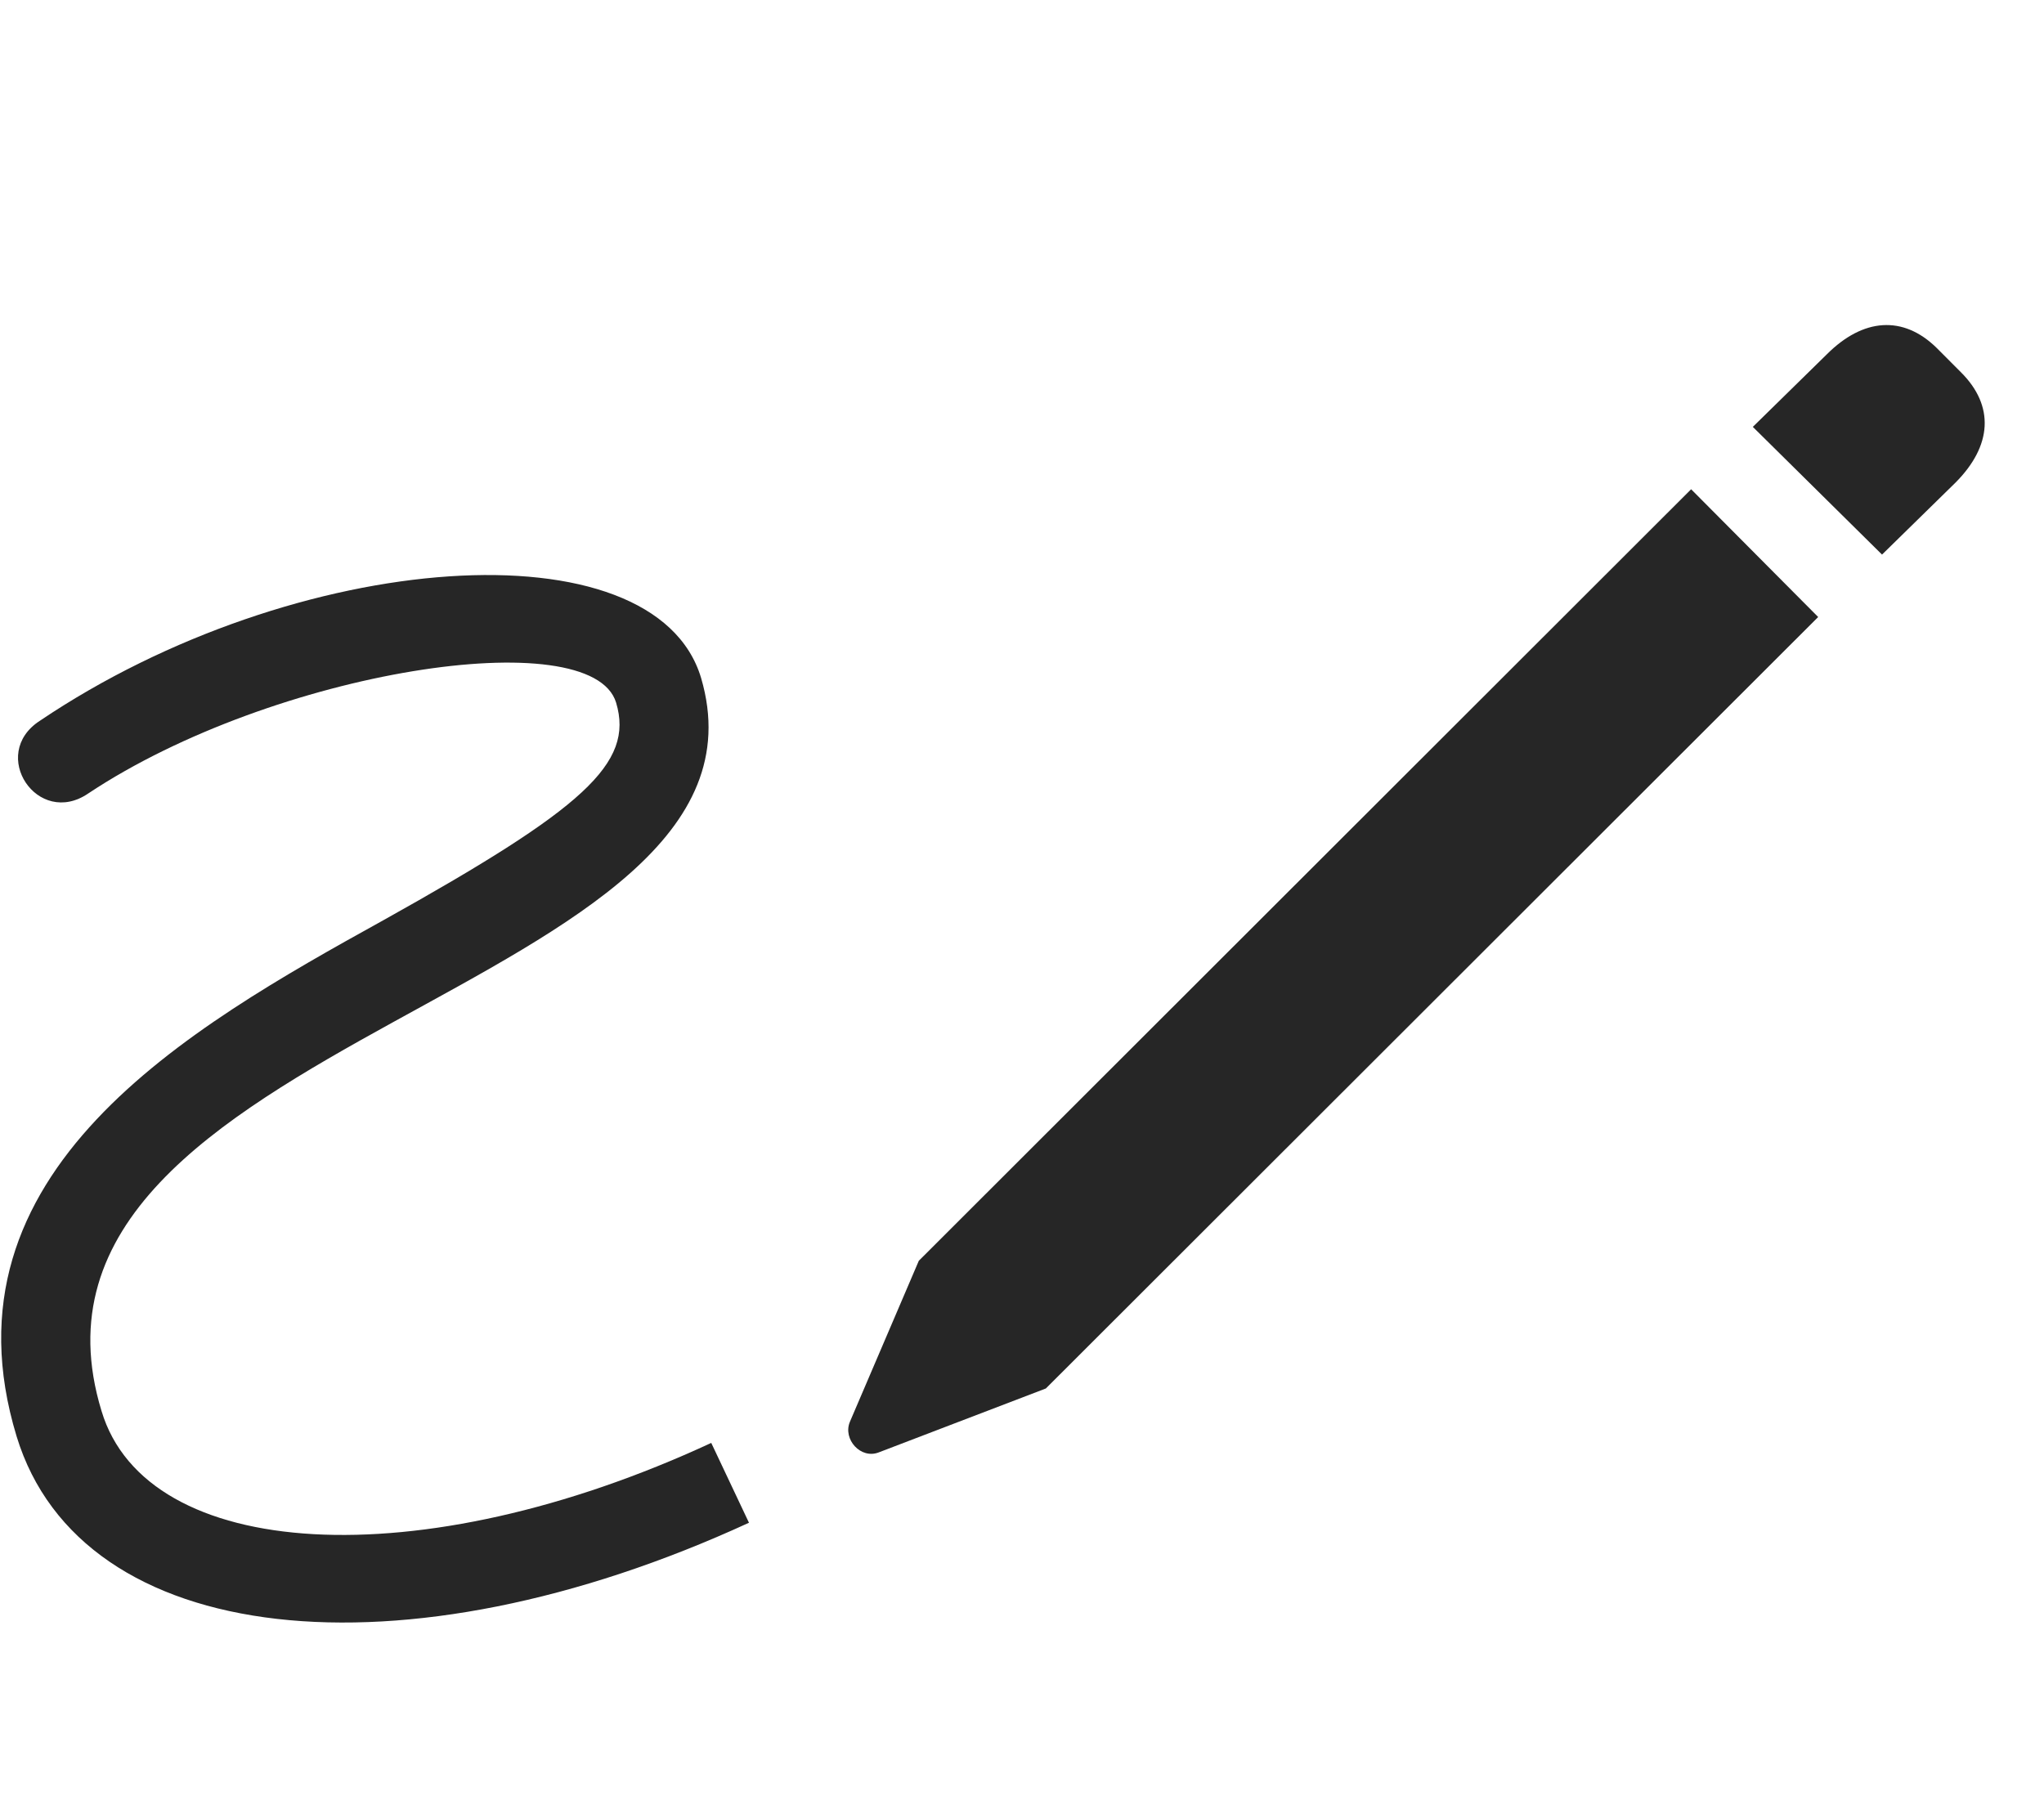 <svg width="33" height="29" viewBox="0 0 33 29" fill="currentColor" xmlns="http://www.w3.org/2000/svg">
<g clip-path="url(#clip0_2207_32916)">
<path d="M0.268 23.193C1.311 26.615 6.49 27.166 12.092 24.588L11.483 23.299C6.76 25.49 2.365 25.209 1.639 22.783C-0.213 16.724 12.819 16.045 11.319 10.947C10.569 8.439 4.78 8.85 0.643 11.639C-0.189 12.178 0.608 13.373 1.428 12.81C4.428 10.818 9.549 10.033 9.947 11.346C10.241 12.33 9.42 13.057 6.186 14.861C3.033 16.607 -1.033 18.916 0.268 23.193Z" fill="currentColor" fill-opacity="0.85"/>
<path d="M16.885 22.42L29.354 9.963L27.303 7.9L14.834 20.358L13.721 22.959C13.604 23.24 13.897 23.568 14.19 23.451L16.885 22.42ZM30.385 8.955L31.569 7.795C32.166 7.197 32.201 6.553 31.662 6.014L31.264 5.615C30.725 5.088 30.08 5.135 29.494 5.721L28.299 6.893L30.385 8.955Z" fill="currentColor" fill-opacity="0.85"/>
</g>
<defs>
<clipPath id="clip0_2207_32916">
<rect width="32.024" height="24.095" fill="currentColor" transform="translate(0.019 2.105)"/>
</clipPath>
</defs>
</svg>
